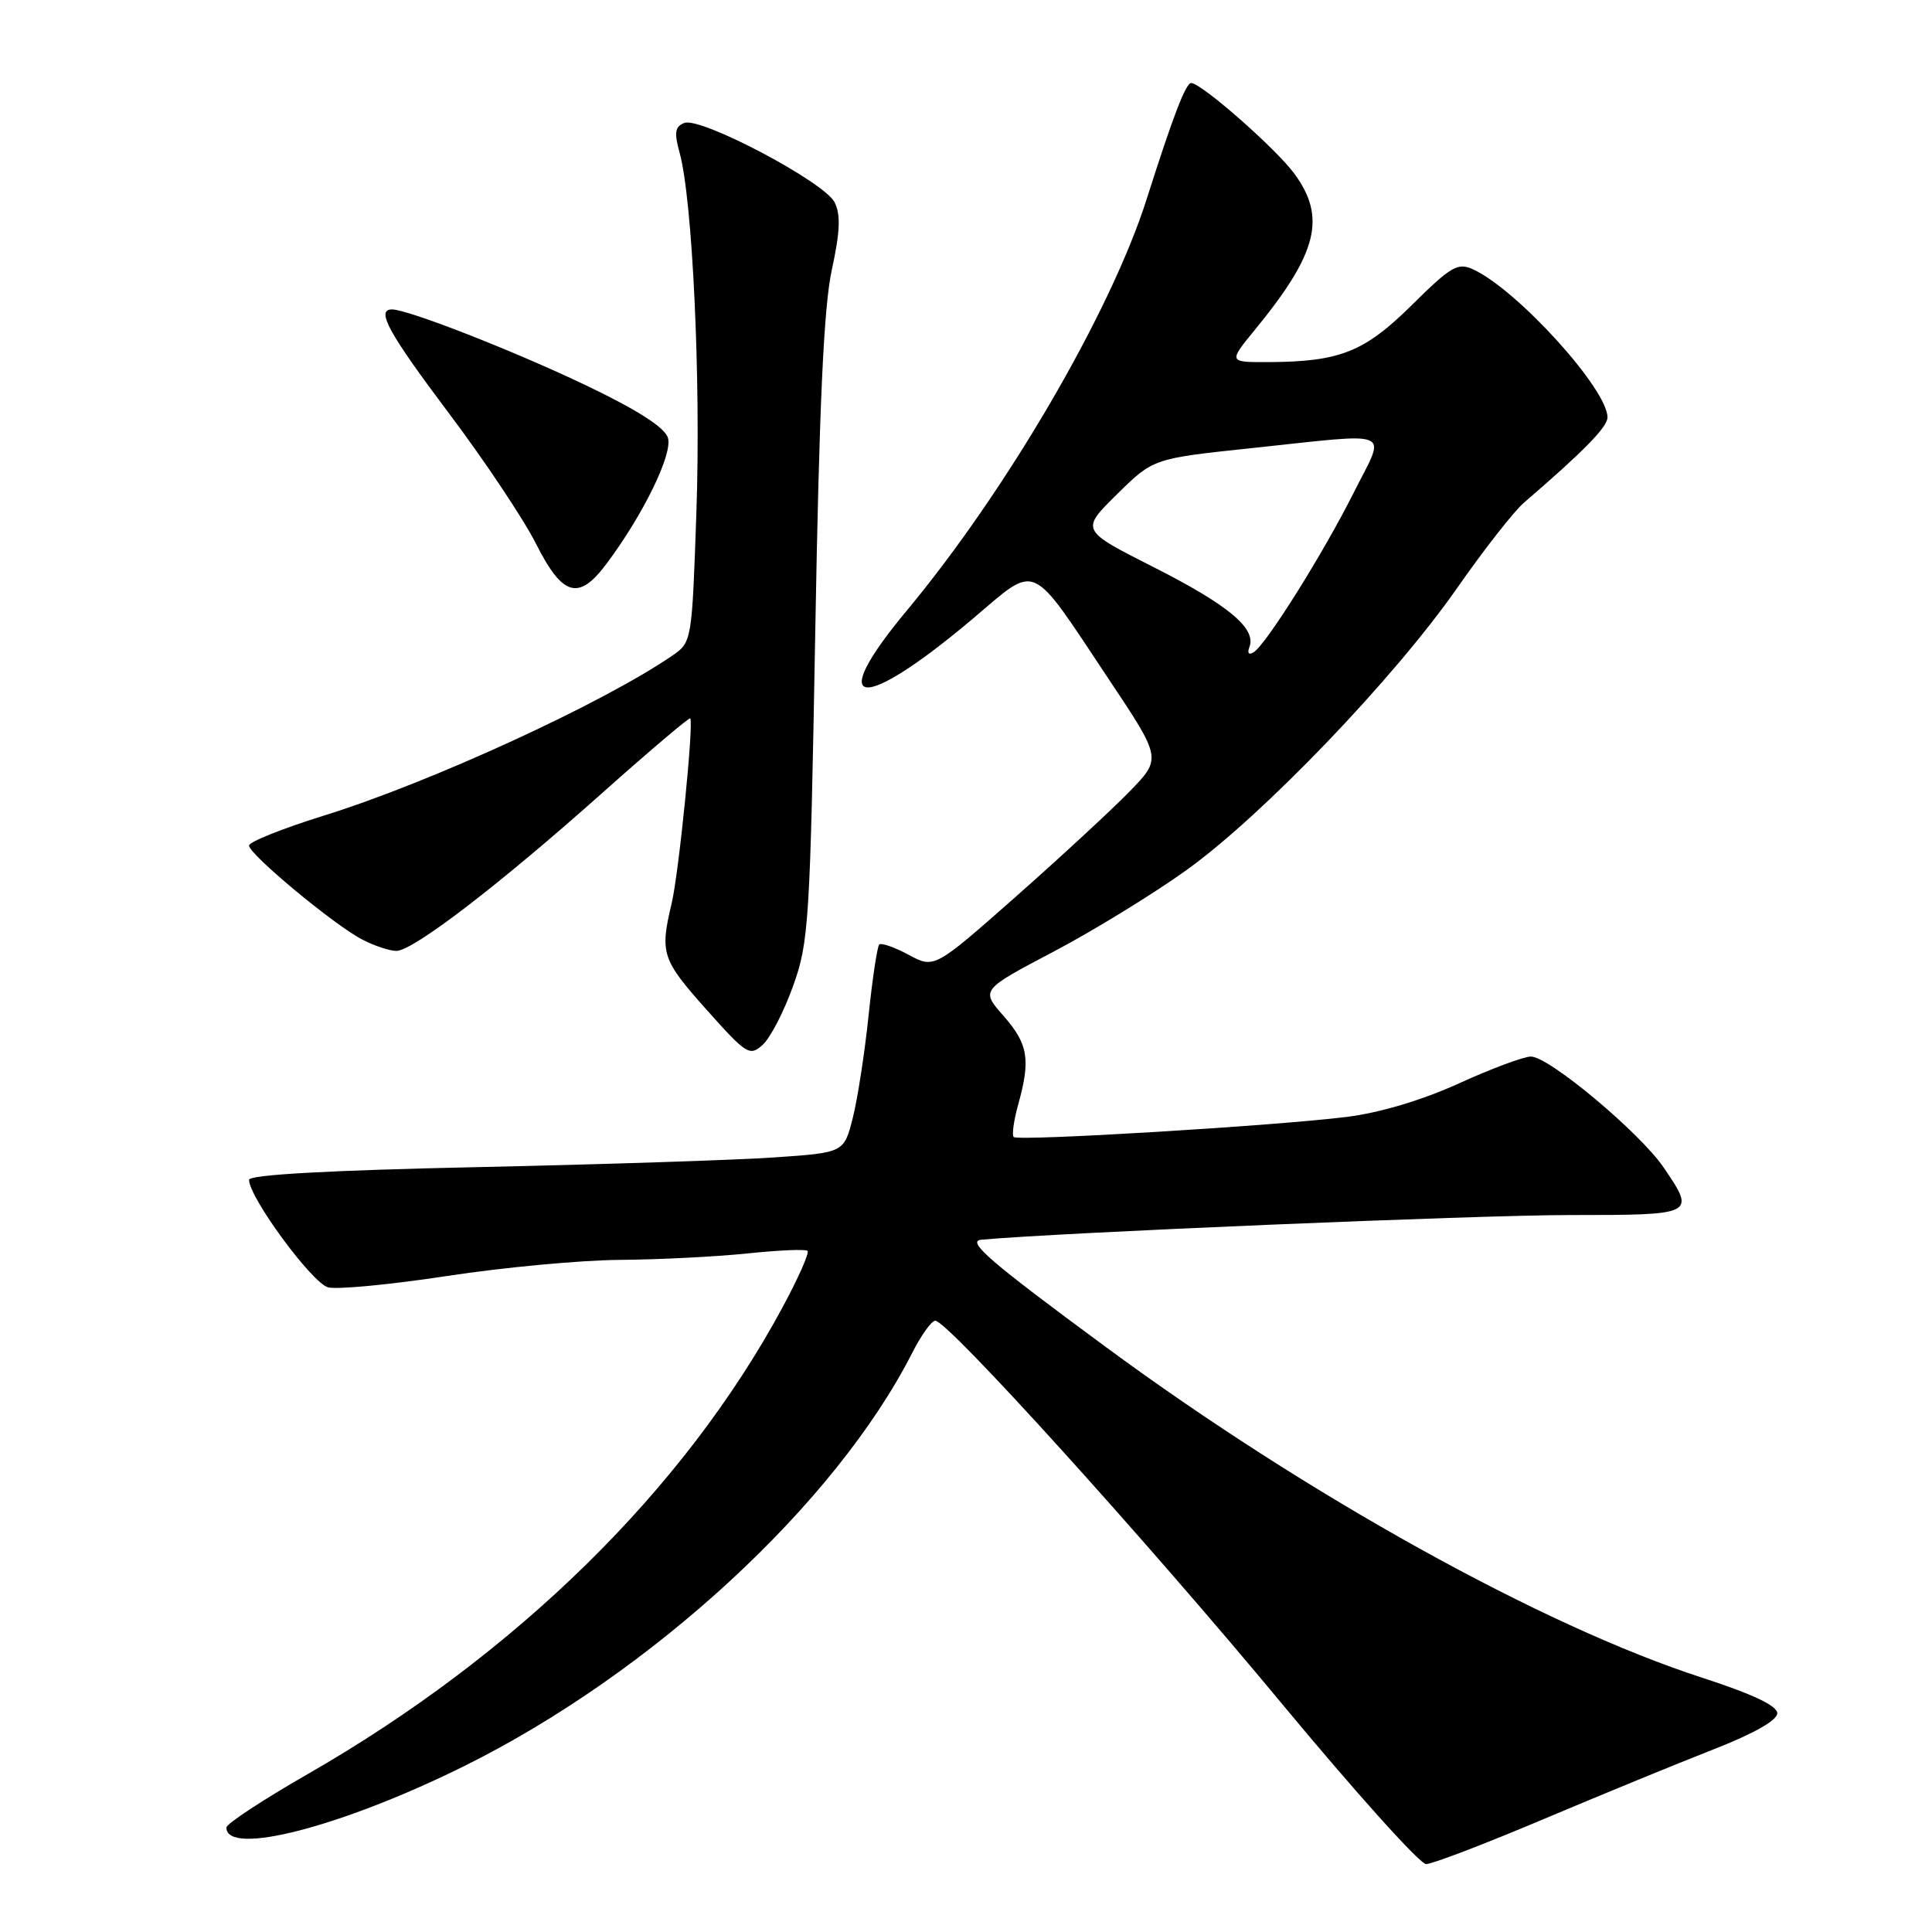<?xml version="1.0" encoding="UTF-8" standalone="no"?>
<!DOCTYPE svg PUBLIC "-//W3C//DTD SVG 1.1//EN" "http://www.w3.org/Graphics/SVG/1.1/DTD/svg11.dtd" >
<svg xmlns="http://www.w3.org/2000/svg" xmlns:xlink="http://www.w3.org/1999/xlink" version="1.1" viewBox="0 0 256 256">
 <g >
 <path fill="currentColor"
d=" M 204.47 241.07 C 212.19 237.81 222.32 233.65 227.00 231.82 C 232.36 229.73 235.50 227.95 235.50 227.02 C 235.50 226.02 232.22 224.47 225.50 222.29 C 204.42 215.46 173.23 198.16 146.52 178.48 C 131.18 167.18 128.02 164.46 130.02 164.27 C 140.05 163.34 195.78 161.00 207.95 161.00 C 224.68 161.00 224.71 160.98 220.45 154.71 C 217.31 150.09 205.25 140.00 202.86 140.00 C 201.90 140.00 197.60 141.60 193.31 143.56 C 188.46 145.77 182.86 147.44 178.50 147.99 C 169.04 149.18 134.91 151.24 134.32 150.66 C 134.06 150.40 134.33 148.46 134.92 146.34 C 136.58 140.38 136.24 138.34 132.98 134.62 C 129.95 131.18 129.95 131.18 139.60 126.10 C 144.90 123.31 152.85 118.43 157.26 115.26 C 167.37 107.99 184.79 89.82 193.11 77.87 C 196.63 72.83 200.60 67.75 201.94 66.60 C 209.87 59.78 213.00 56.58 213.00 55.30 C 213.00 51.56 201.07 38.41 195.21 35.70 C 193.17 34.76 192.29 35.26 187.11 40.39 C 180.79 46.64 177.56 47.93 168.13 47.98 C 162.76 48.00 162.76 48.00 166.24 43.75 C 174.59 33.57 175.79 28.81 171.49 22.99 C 169.04 19.66 159.17 11.00 157.84 11.00 C 157.12 11.00 155.44 15.37 151.94 26.38 C 147.17 41.38 133.37 65.04 120.10 80.97 C 109.26 94.00 114.00 94.55 128.87 82.01 C 137.60 74.64 136.29 74.05 146.92 90.00 C 153.92 100.50 153.92 100.50 149.71 104.84 C 147.39 107.23 140.62 113.49 134.65 118.77 C 123.80 128.35 123.80 128.35 120.39 126.51 C 118.52 125.50 116.77 124.90 116.50 125.16 C 116.24 125.43 115.60 129.66 115.09 134.57 C 114.58 139.48 113.64 145.58 113.00 148.12 C 111.83 152.73 111.83 152.73 102.66 153.36 C 97.62 153.71 79.89 154.29 63.25 154.65 C 43.61 155.07 33.00 155.66 33.00 156.33 C 33.00 158.66 41.38 170.06 43.48 170.58 C 44.70 170.89 51.81 170.21 59.27 169.07 C 66.74 167.93 77.04 166.97 82.17 166.94 C 87.30 166.90 94.88 166.52 99.00 166.09 C 103.12 165.66 106.72 165.50 107.00 165.74 C 107.28 165.98 105.76 169.40 103.63 173.34 C 90.62 197.42 68.42 219.21 40.75 235.09 C 34.84 238.48 30.00 241.66 30.00 242.16 C 30.00 246.01 45.28 242.06 61.50 234.02 C 86.42 221.66 110.70 199.26 120.88 179.25 C 122.07 176.91 123.44 175.00 123.93 175.00 C 125.58 175.00 151.85 204.03 169.76 225.63 C 179.50 237.38 188.14 247.00 188.96 247.00 C 189.78 247.00 196.76 244.33 204.47 241.07 Z  M 105.09 130.65 C 107.18 124.84 107.34 122.24 108.03 83.50 C 108.56 53.59 109.15 40.67 110.22 35.75 C 111.32 30.70 111.41 28.45 110.59 26.81 C 109.25 24.12 92.85 15.46 90.68 16.29 C 89.44 16.77 89.31 17.55 90.05 20.23 C 91.76 26.42 92.88 50.30 92.28 67.75 C 91.69 84.99 91.67 85.10 89.09 86.87 C 79.88 93.19 56.97 103.71 42.92 108.07 C 37.46 109.77 33.00 111.55 33.00 112.04 C 33.00 113.20 44.29 122.58 48.01 124.50 C 49.60 125.33 51.63 126.00 52.52 126.00 C 54.74 126.00 66.18 117.22 79.86 105.02 C 86.11 99.45 91.33 95.03 91.46 95.19 C 91.94 95.83 89.95 115.69 89.00 119.69 C 87.42 126.33 87.69 127.14 93.63 133.80 C 98.93 139.74 99.34 140.00 101.06 138.44 C 102.07 137.54 103.88 134.03 105.09 130.65 Z  M 80.33 74.75 C 85.22 68.23 89.18 60.13 88.50 58.00 C 88.07 56.63 84.46 54.32 77.67 51.07 C 68.15 46.52 54.06 41.00 51.94 41.00 C 49.77 41.00 51.48 44.12 59.52 54.81 C 64.20 61.03 69.38 68.79 71.03 72.06 C 74.54 79.02 76.67 79.63 80.33 74.75 Z  M 165.56 85.72 C 166.49 83.27 162.74 80.15 152.84 75.14 C 143.18 70.25 143.18 70.25 147.99 65.51 C 152.81 60.76 152.81 60.76 165.65 59.40 C 185.13 57.34 183.67 56.72 179.39 65.25 C 175.31 73.38 167.76 85.41 166.11 86.43 C 165.46 86.83 165.24 86.54 165.56 85.72 Z "/>
</g>
</svg>